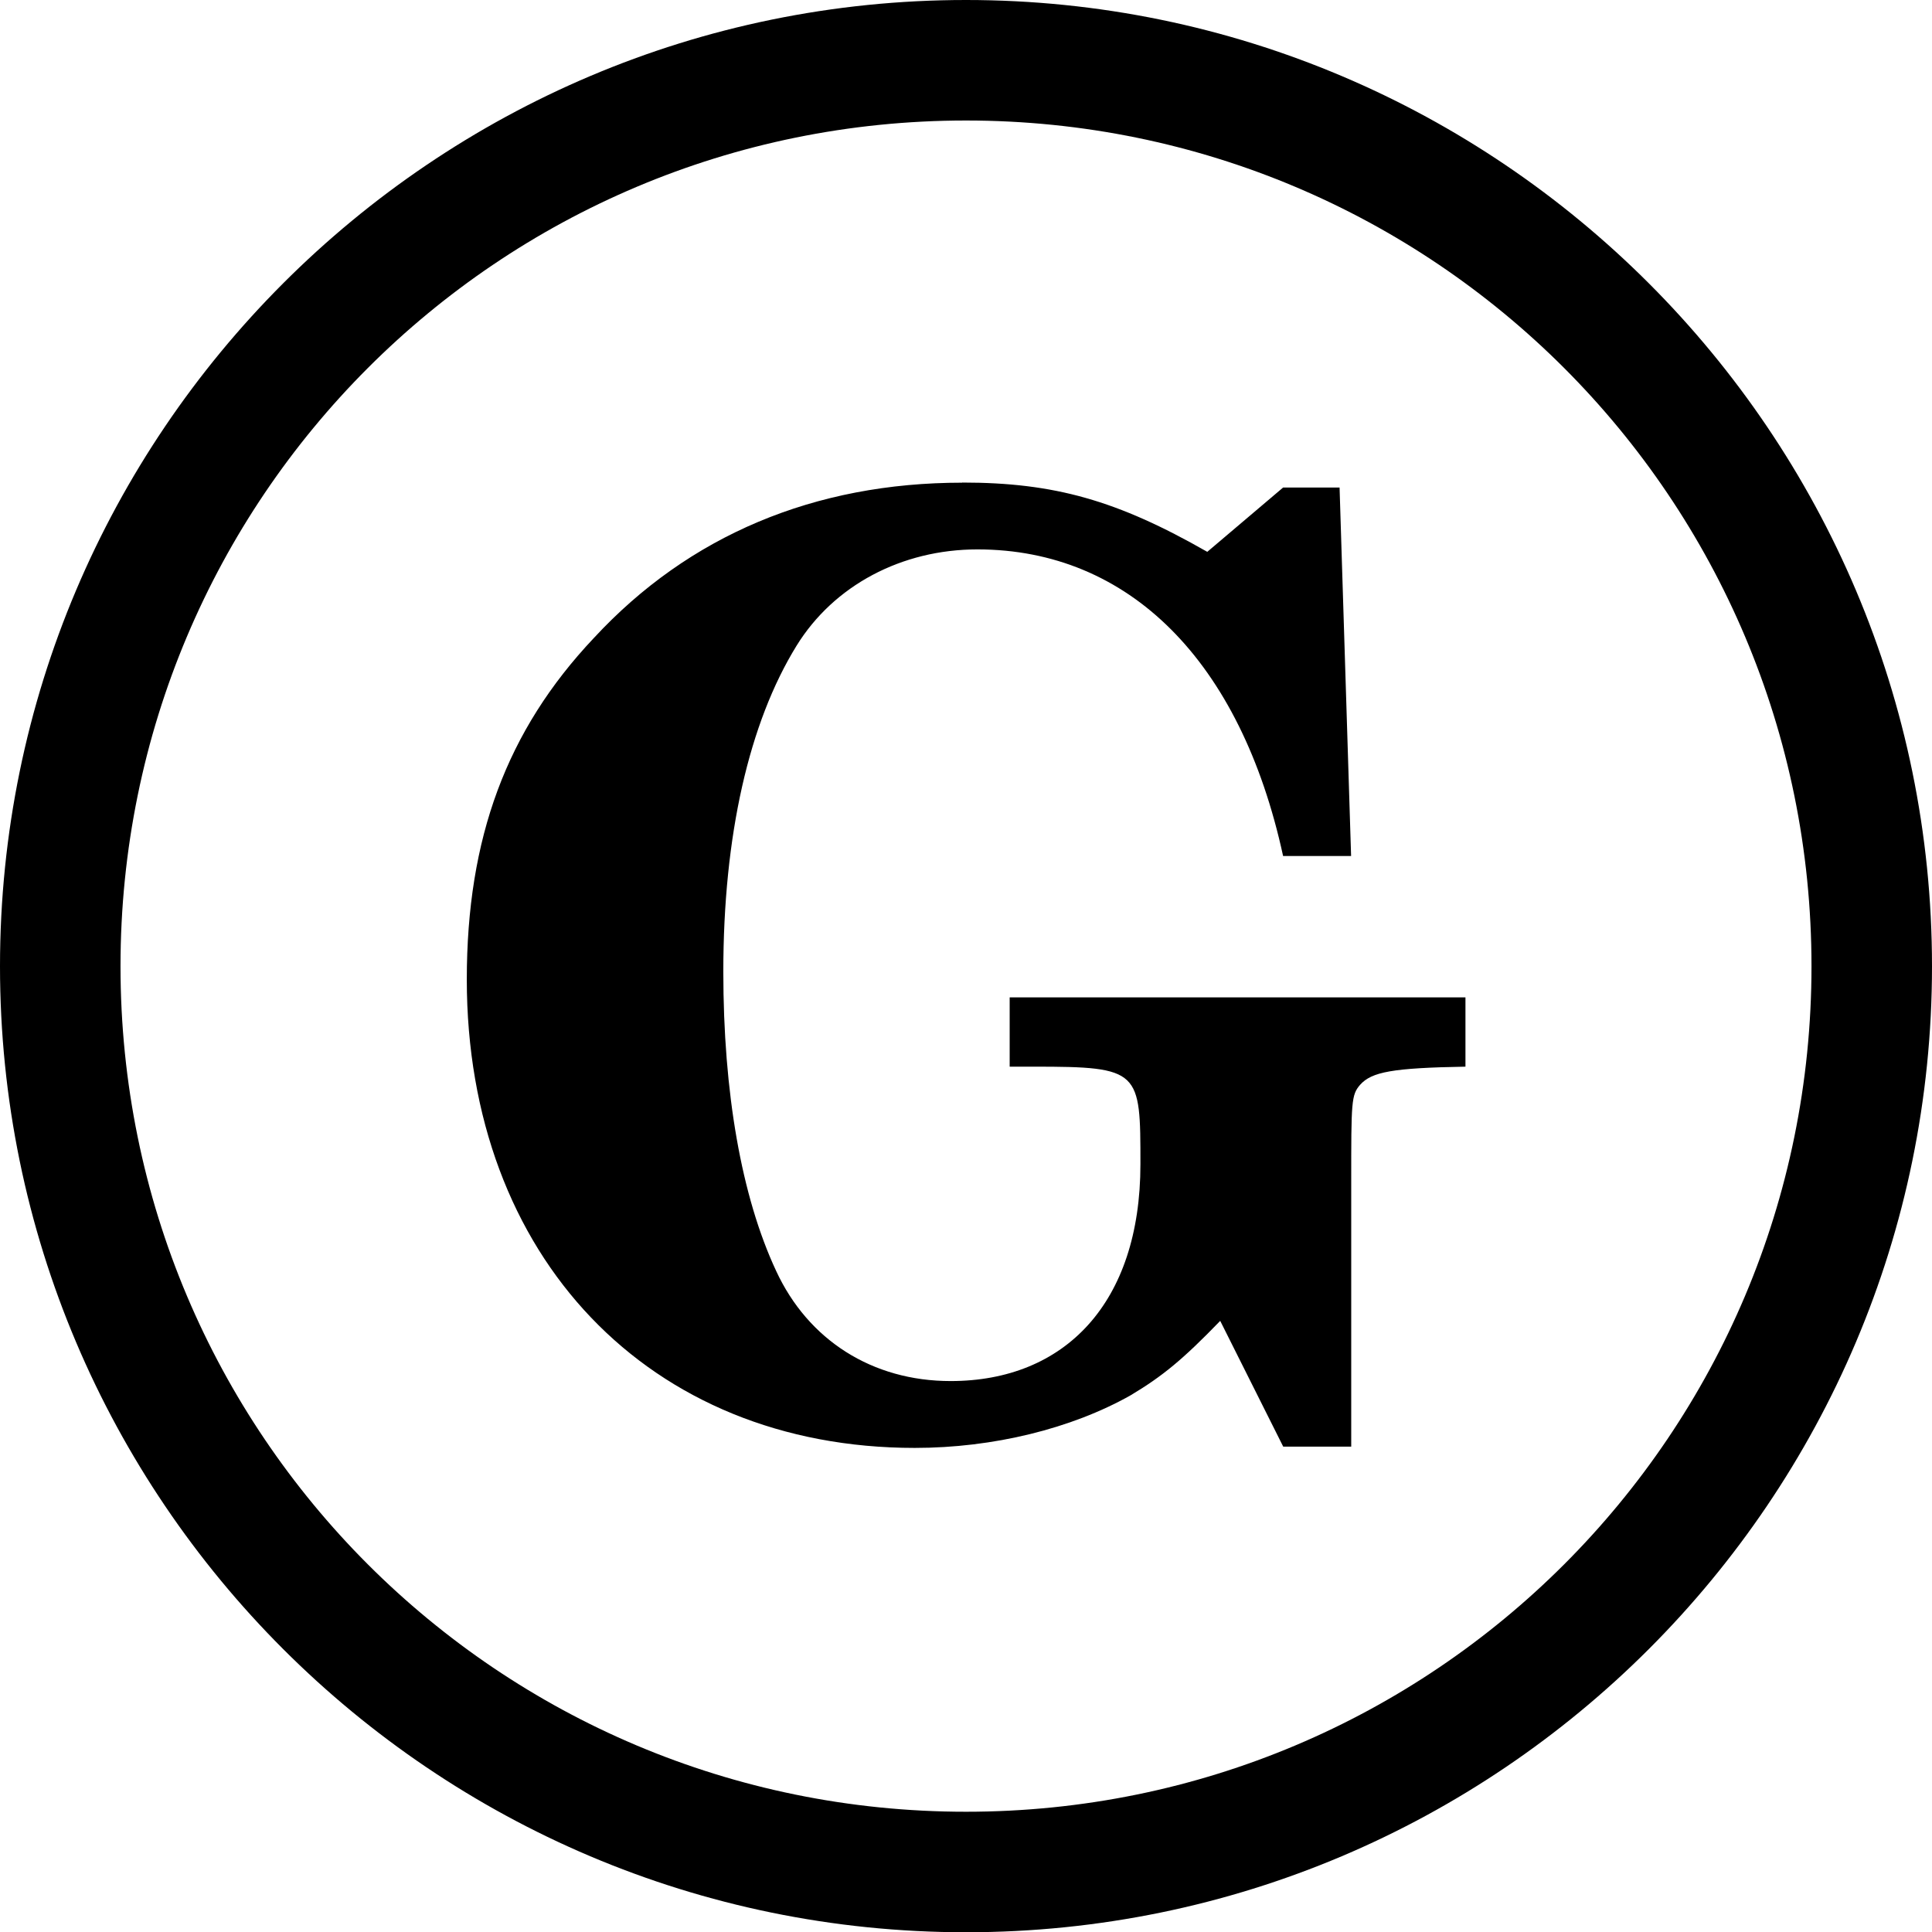 <svg version="1.1" viewBox="0 0 15.086 15.088" xmlns="http://www.w3.org/2000/svg" xmlns:cc="http://creativecommons.org/ns#" xmlns:dc="http://purl.org/dc/elements/1.1/" xmlns:rdf="http://www.w3.org/1999/02/22-rdf-syntax-ns#">
 <title>សូម​ស្វាគមន៍​មក​កាន់ Googoraa ! 👏</title>
 <path d="m7.543 0c-4.161 0-7.543 3.384-7.543 7.545s3.382 7.543 7.543 7.543c4.161 0 7.543-3.382 7.543-7.543s-3.382-7.545-7.543-7.545zm0 0.941c3.652 0 6.602 2.952 6.602 6.604 0 3.652-2.95 6.602-6.602 6.602-3.652 0-6.602-2.95-6.602-6.602 0-3.652 2.95-6.604 6.602-6.604zm-0.029 2.828c-1.153 0-2.135 0.411-2.877 1.213-0.682 0.722-0.992 1.563-0.992 2.666 0 2.165 1.423 3.658 3.498 3.658 0.612 0 1.222-0.15 1.684-0.41 0.251-0.15 0.41-0.281 0.701-0.582l0.492 0.982h0.531v-2.064c0-0.632 1.44e-4 -0.682 0.07-0.762 0.09-0.1 0.251-0.131 0.822-0.141v-0.541h-3.559v0.541h0.189c0.832 0 0.832 0.03 0.832 0.762 0 1.083-0.59 1.693-1.482 1.693-0.612 0-1.113-0.32-1.363-0.861-0.271-0.581-0.412-1.394-0.412-2.336 0-1.063 0.201-1.944 0.572-2.545 0.291-0.471 0.821-0.752 1.412-0.752 1.183 0 2.056 0.871 2.387 2.394h0.531l-0.09-2.877h-0.441l-0.592 0.502c-0.702-0.401-1.192-0.541-1.914-0.541z" style="font-feature-settings:normal;font-variant-alternates:normal;font-variant-caps:normal;font-variant-east-asian:normal;font-variant-ligatures:normal;font-variant-numeric:normal;font-variant-position:normal;font-variation-settings:normal;inline-size:0;isolation:auto;mix-blend-mode:normal;shape-margin:0;shape-padding:0;text-decoration-color:#000000;text-decoration-line:none;text-decoration-style:solid;text-indent:0;text-orientation:mixed;text-transform:none;white-space:normal"/>
</svg>
